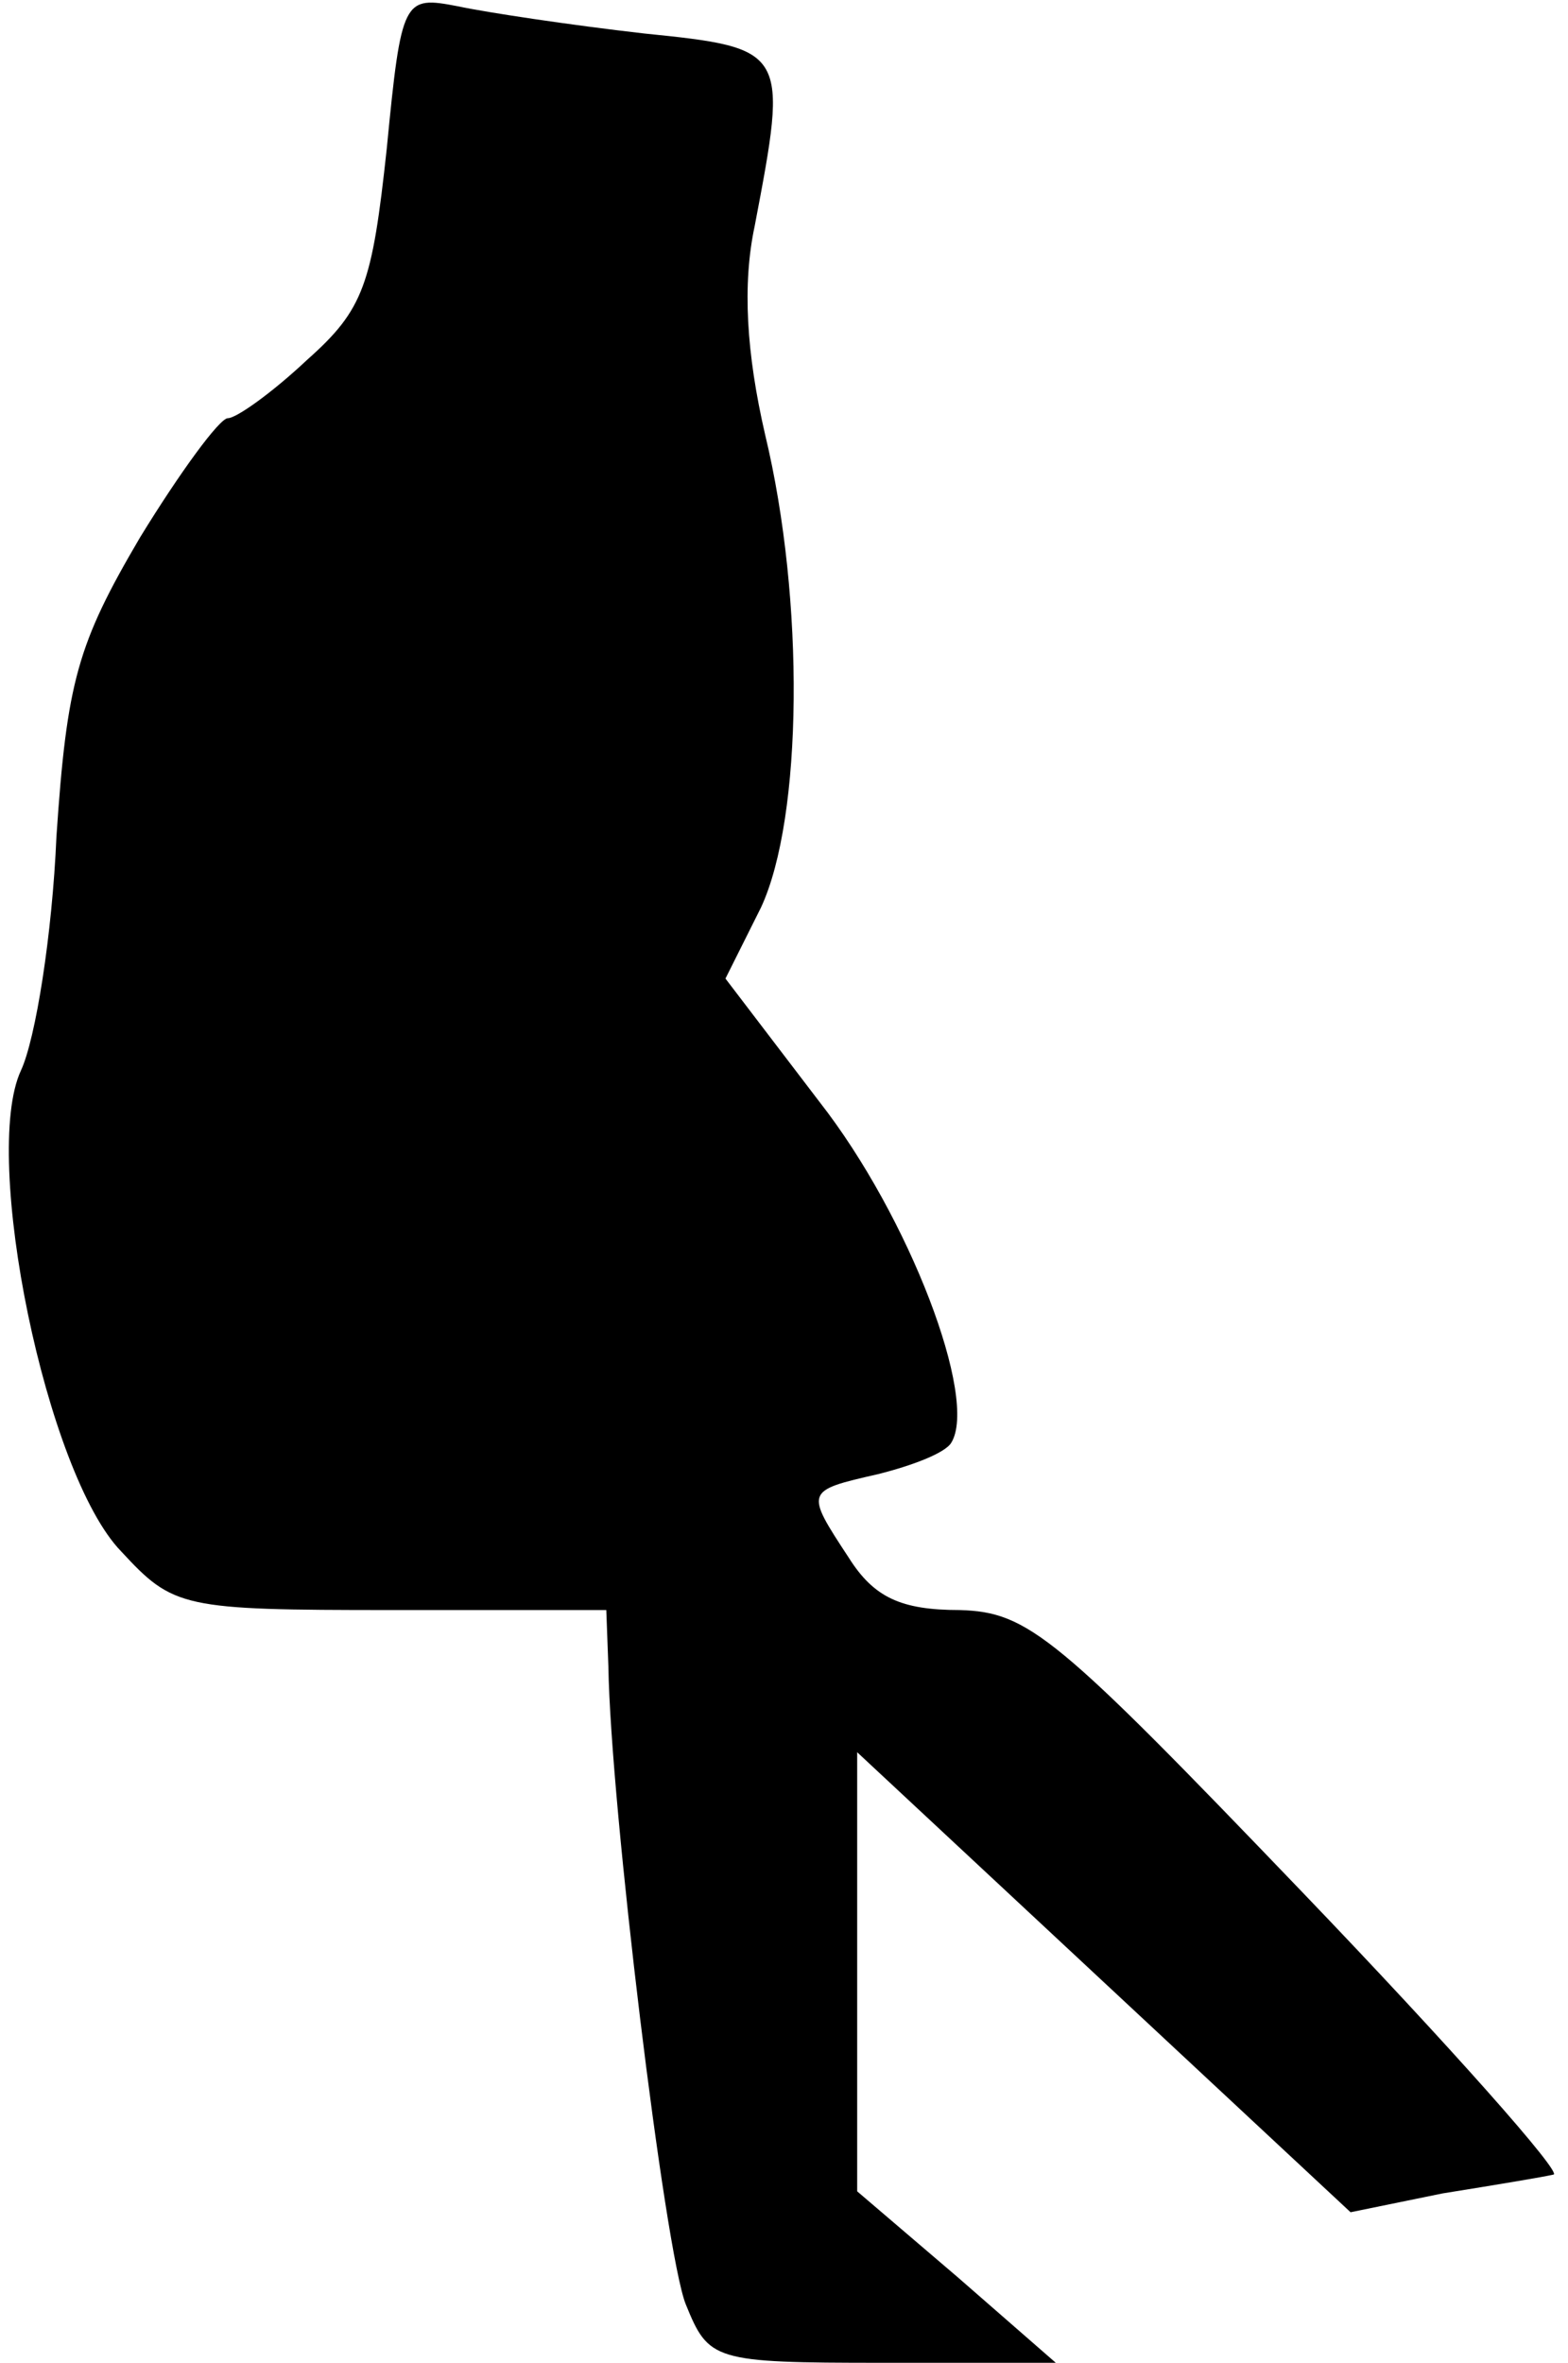 <?xml version="1.0" standalone="no"?>
<!DOCTYPE svg PUBLIC "-//W3C//DTD SVG 20010904//EN"
 "http://www.w3.org/TR/2001/REC-SVG-20010904/DTD/svg10.dtd">
<svg version="1.0" xmlns="http://www.w3.org/2000/svg"
 width="75pt" height="113pt" viewBox="0 0 75 113"
 preserveAspectRatio="xMidYMid meet">
<g transform="translate(0,113) scale(0.1,-0.1)"
fill="#000000" stroke="none">
<path fill="#000000" stroke="none" d="M185 1059 c-7 -65 -11 -77 -38 -101
-17 -16 -34 -28 -38 -28 -4 0 -23 -26 -42 -57 -30 -51 -35 -69 -40 -143 -2
-47 -10 -97 -17 -112 -19 -41 12 -193 48 -230 25 -27 29 -28 129 -28 l103 0 1
-27 c1 -66 27 -280 37 -305 11 -27 13 -28 94 -28 l83 0 -47 41 -48 41 0 105 0
105 118 -110 118 -110 44 9 c25 4 49 8 53 9 5 0 -49 61 -120 135 -118 123
-131 134 -164 135 -28 0 -41 6 -53 25 -21 32 -21 32 14 40 16 4 32 10 35 15
13 21 -20 108 -63 163 l-45 59 17 34 c20 43 21 147 2 226 -9 39 -11 72 -5 100
16 84 16 85 -53 92 -35 4 -75 10 -89 13 -26 5 -27 4 -34 -68z"/>
</g>
</svg>
